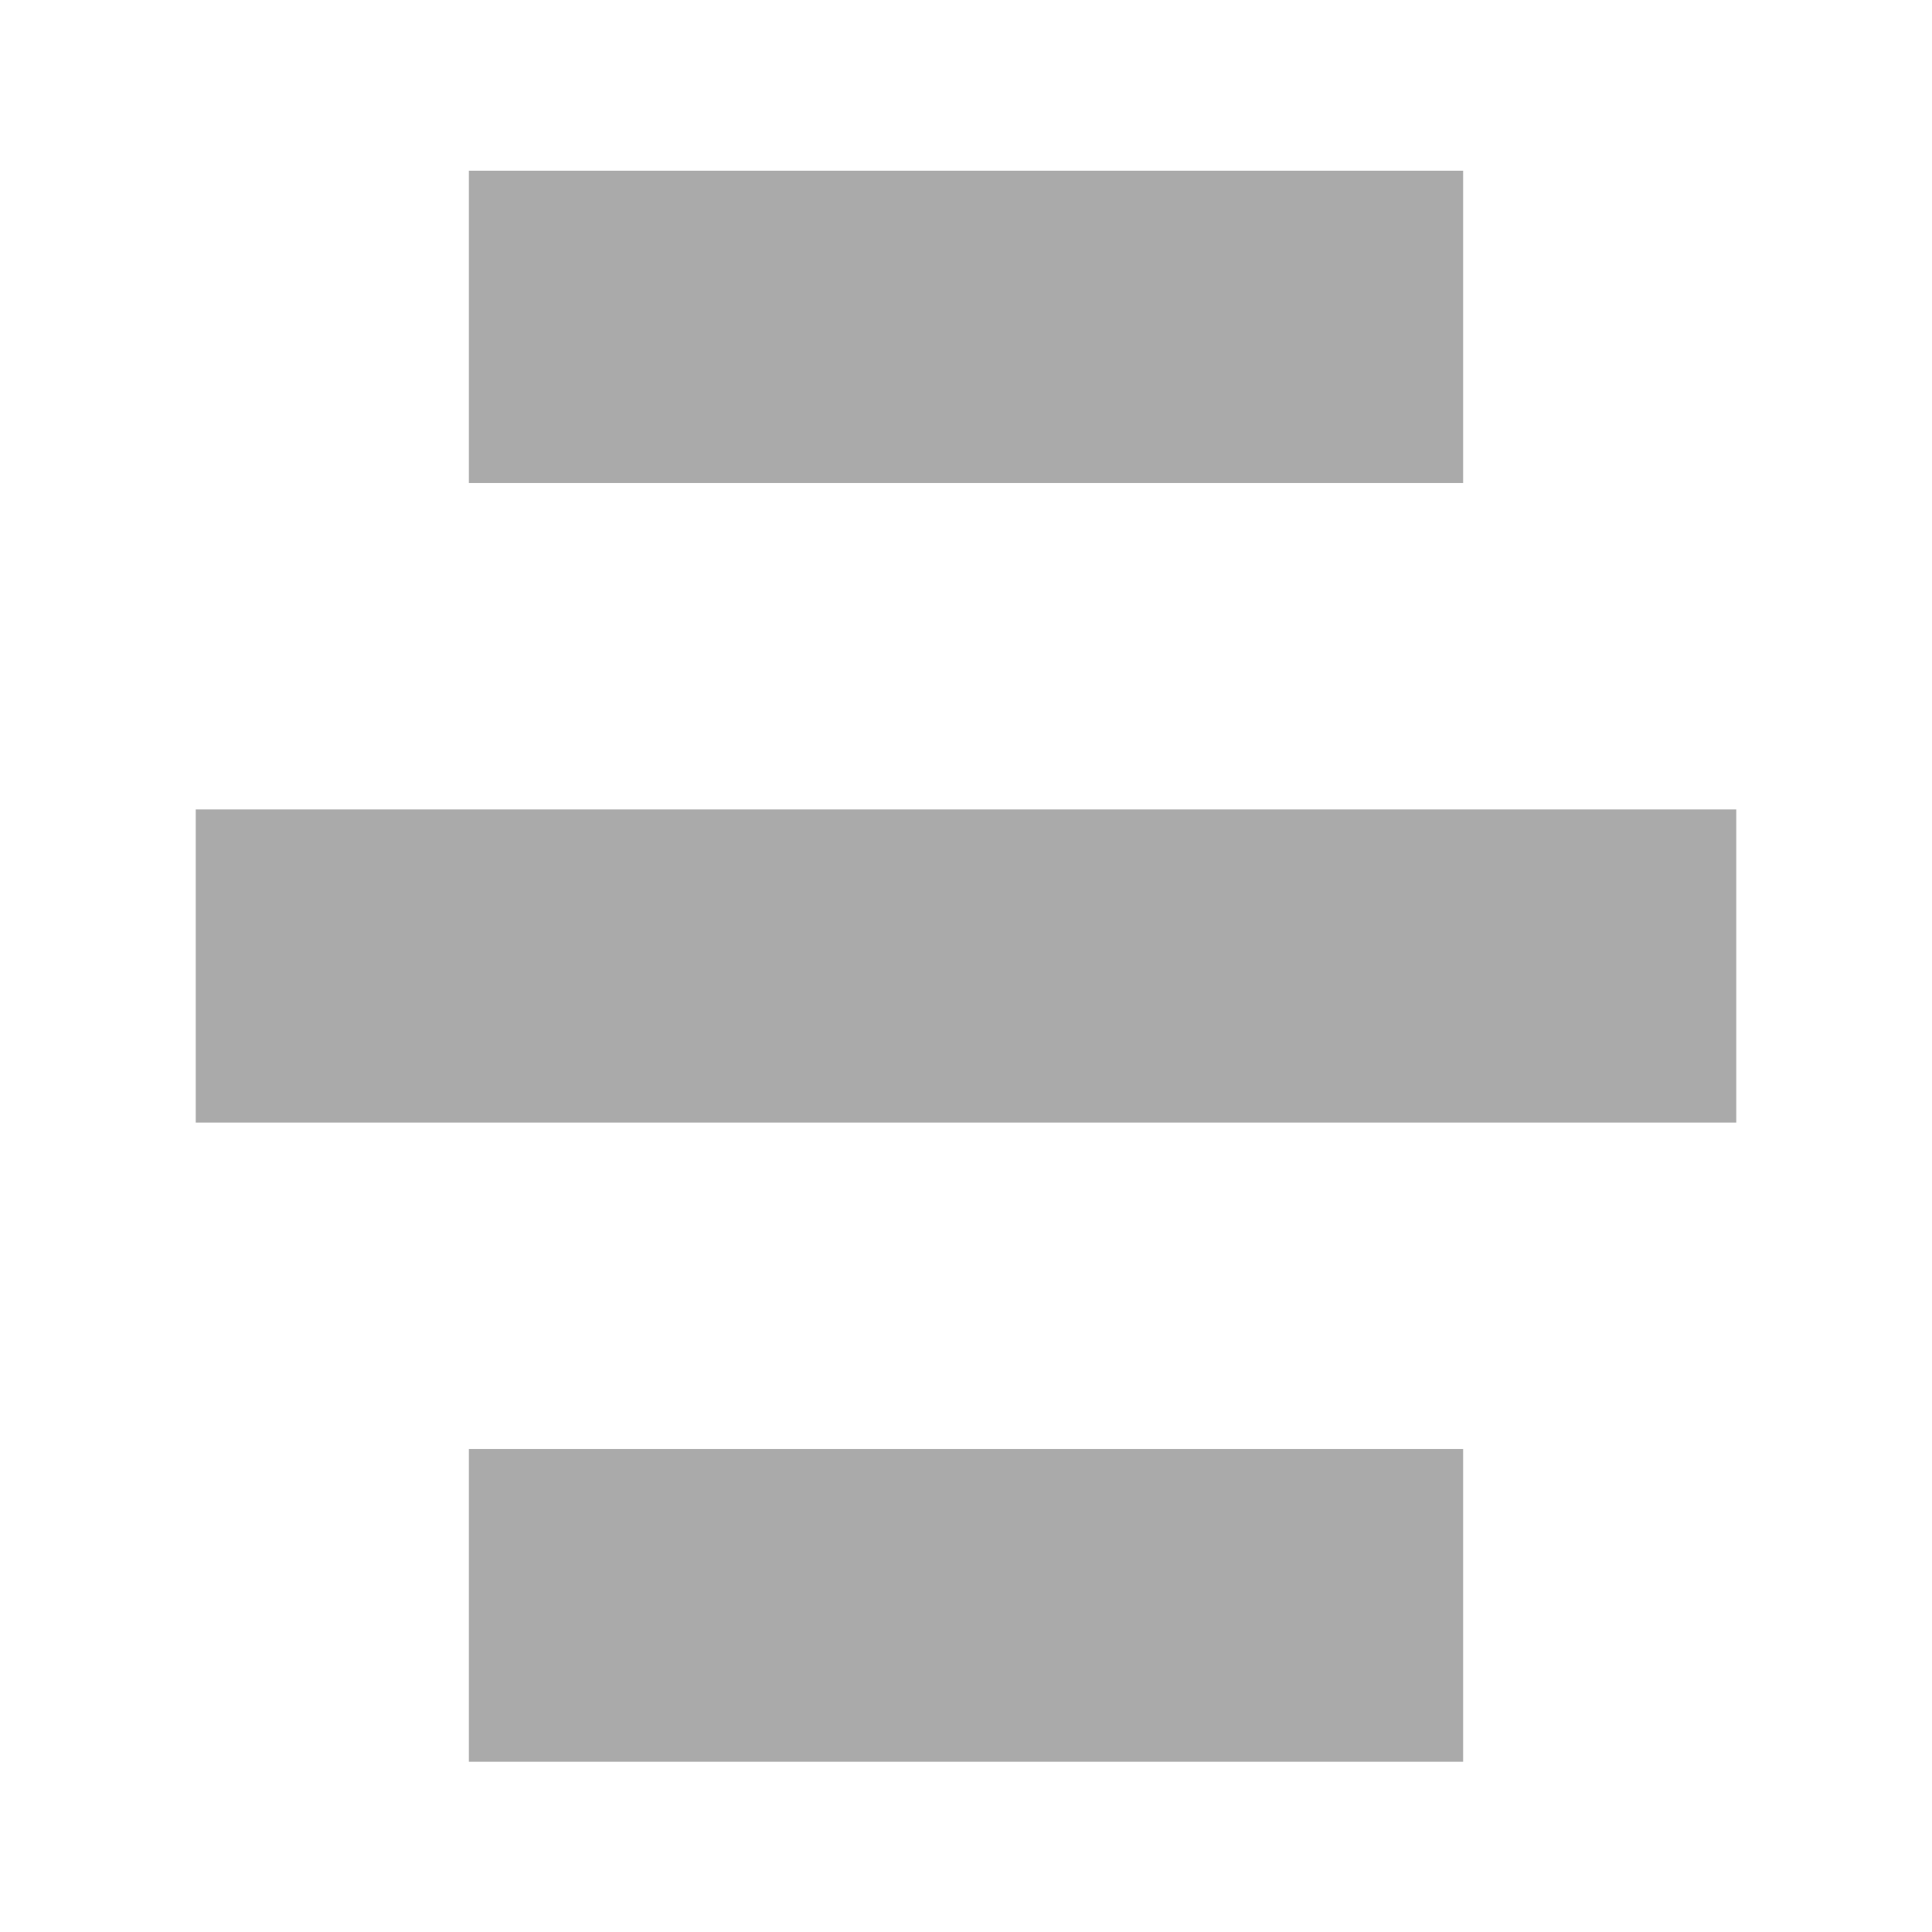 <?xml version="1.0" encoding="UTF-8" standalone="no"?>
<svg xmlns:dc="http://purl.org/dc/elements/1.1/"
     xmlns:cc="http://creativecommons.org/ns#"
     xmlns:rdf="http://www.w3.org/1999/02/22-rdf-syntax-ns#"
     xmlns:svg="http://www.w3.org/2000/svg"
     xmlns="http://www.w3.org/2000/svg"
     xmlns:xlink="http://www.w3.org/1999/xlink"
     width="128" height="128" version="1.1">
    <title>Text Centre Icon</title>
    <desc>This is shape (source) for Clarity vector icon theme for gtk</desc>
    <path d="M 31.062 11.312 L 31.062 32 L 96.938 32 L 96.938 11.312 L 31.062 11.312 z M 12.969 53.625 L 12.969 74.375 L 115.031 74.375 L 115.031 53.625 L 12.969 53.625 z M 31.062 96 L 31.062 116.719 L 96.938 116.719 L 96.938 96 L 31.062 96 z " style="fill:#aaaaaa"/>
</svg>